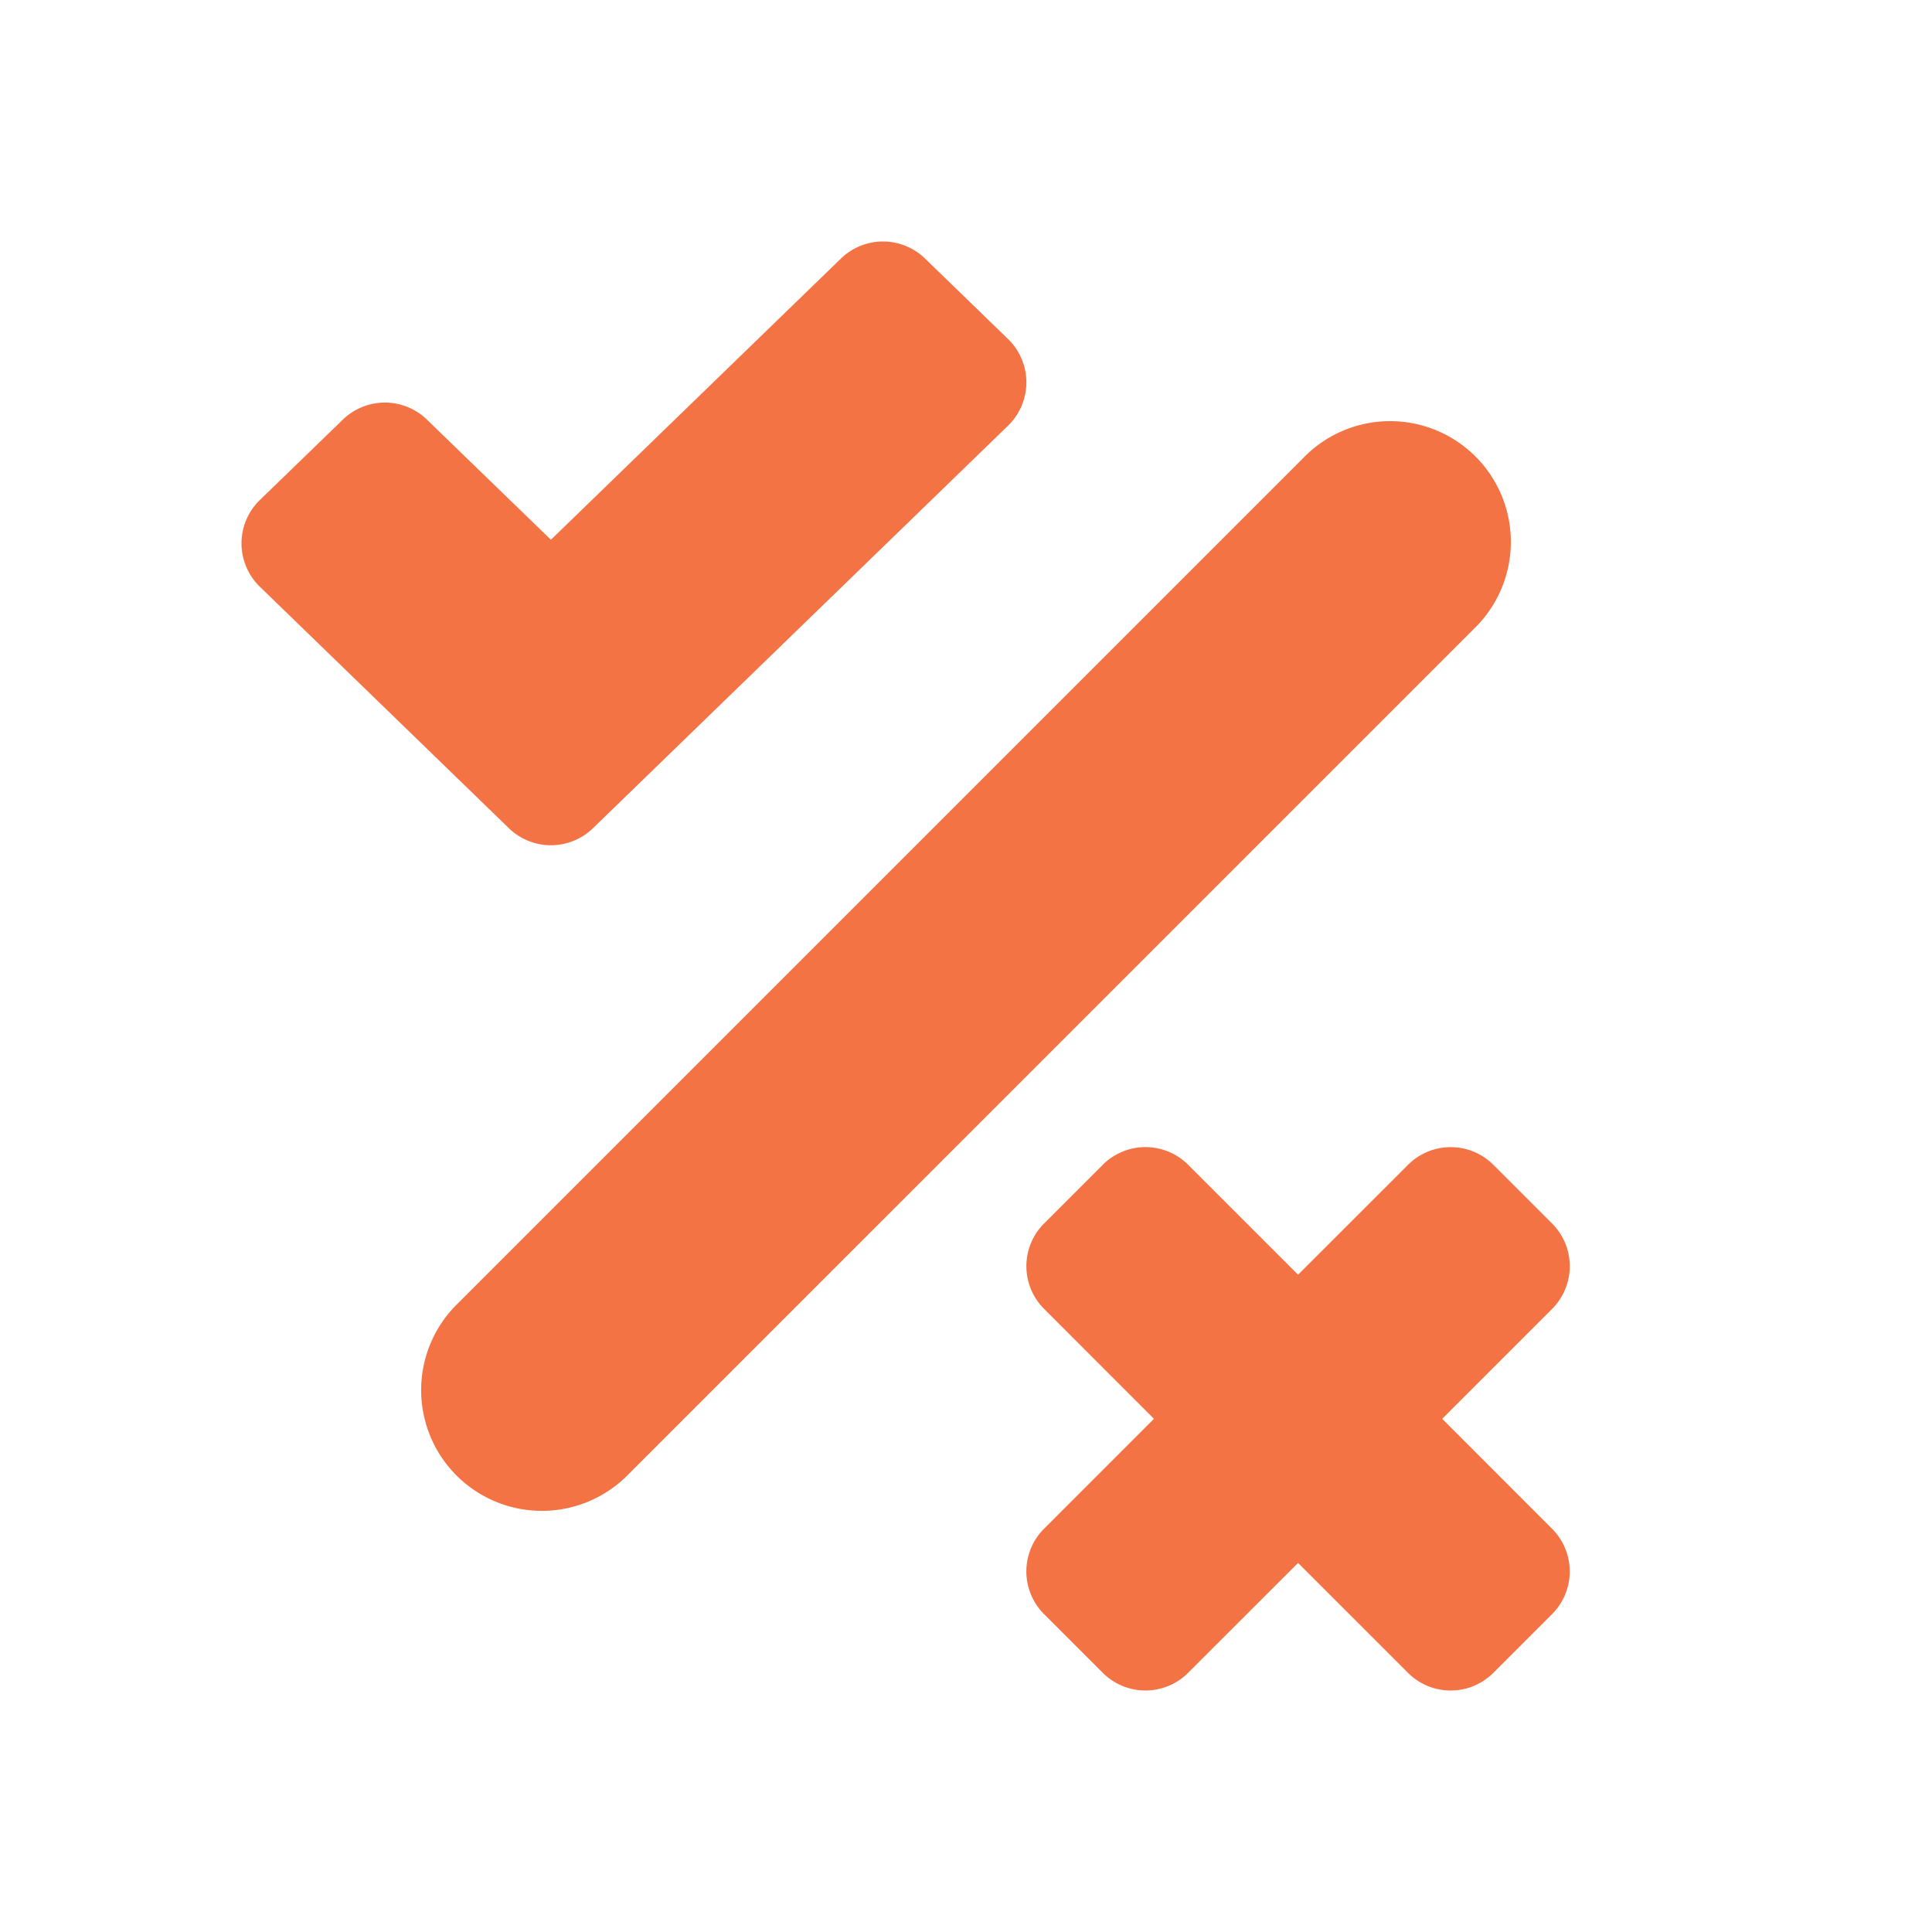 <svg class="icon" width="18px" height="18.00px" viewBox="0 0 1024 1024" version="1.1" xmlns="http://www.w3.org/2000/svg"><path fill="#f47345" d="M490.272 137.024a32 32 0 0 0-44.544 0L292 286.08 226.272 222.4a32 32 0 0 0-44.544 0L137.728 265.024a32 32 0 0 0 0 45.952l132 128a32 32 0 0 0 44.544 0l220-213.344a32 32 0 0 0 0-45.952l-44-42.656zM781.248 333.248l-448 448a64 64 0 1 1-90.496-90.496l448-448a64 64 0 1 1 90.496 90.496zM629.76 617.376a32 32 0 0 0-45.28 0l-31.104 31.104a32 32 0 0 0 0 45.248l58.24 58.272-58.24 58.24a32 32 0 0 0 0 45.28l31.104 31.104a32 32 0 0 0 45.248 0l58.272-58.24 58.24 58.24a32 32 0 0 0 45.28 0l31.104-31.104a32 32 0 0 0 0-45.248l-58.24-58.272 58.24-58.24a32 32 0 0 0 0-45.28l-31.104-31.104a32 32 0 0 0-45.248 0l-58.272 58.24-58.24-58.24z" /></svg>
